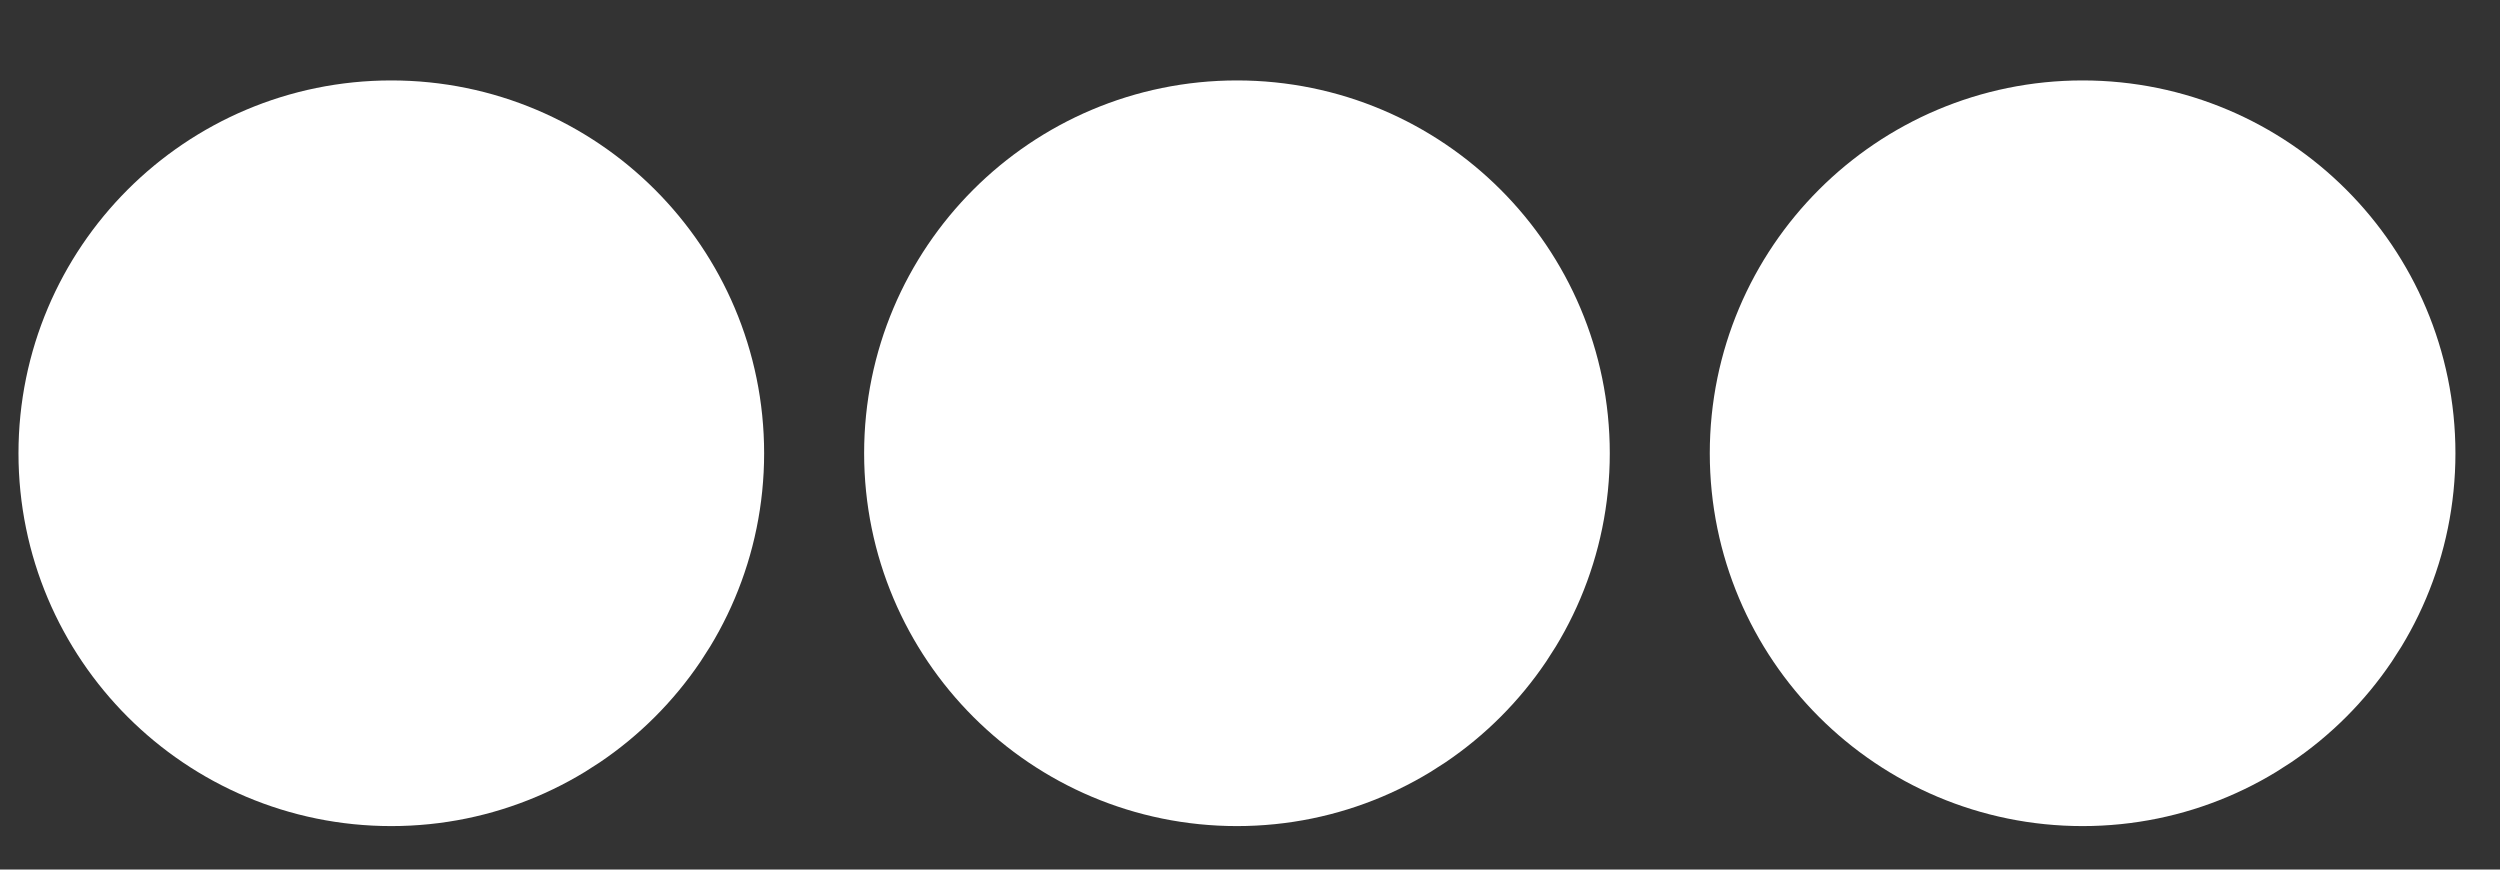 <svg width="23" height="8" viewBox="0 0 23 8" fill="none" xmlns="http://www.w3.org/2000/svg">
<rect x="0" y="0" width="23" height="8" fill="#333333" stroke="none"/>
<path d="M3.6 6.6C4.942 6.6 6.03 5.512 6.03 4.17C6.03 2.828 4.942 1.74 3.6 1.74C2.258 1.74 1.17 2.828 1.17 4.17C1.17 5.512 2.258 6.6 3.6 6.6Z" fill="white" stroke="white" stroke-width="2" stroke-miterlimit="10"/>
<path d="M11.38 6.6C12.722 6.6 13.81 5.512 13.81 4.17C13.81 2.828 12.722 1.74 11.38 1.74C10.038 1.74 8.95 2.828 8.95 4.17C8.95 5.512 10.038 6.6 11.38 6.6Z" fill="white" stroke="white" stroke-width="2" stroke-miterlimit="10"/>
<path d="M19.16 6.6C20.502 6.6 21.59 5.512 21.59 4.17C21.59 2.828 20.502 1.74 19.16 1.74C17.818 1.74 16.73 2.828 16.73 4.17C16.73 5.512 17.818 6.6 19.16 6.6Z" fill="white" stroke="white" stroke-width="2" stroke-miterlimit="10"/>
</svg>
